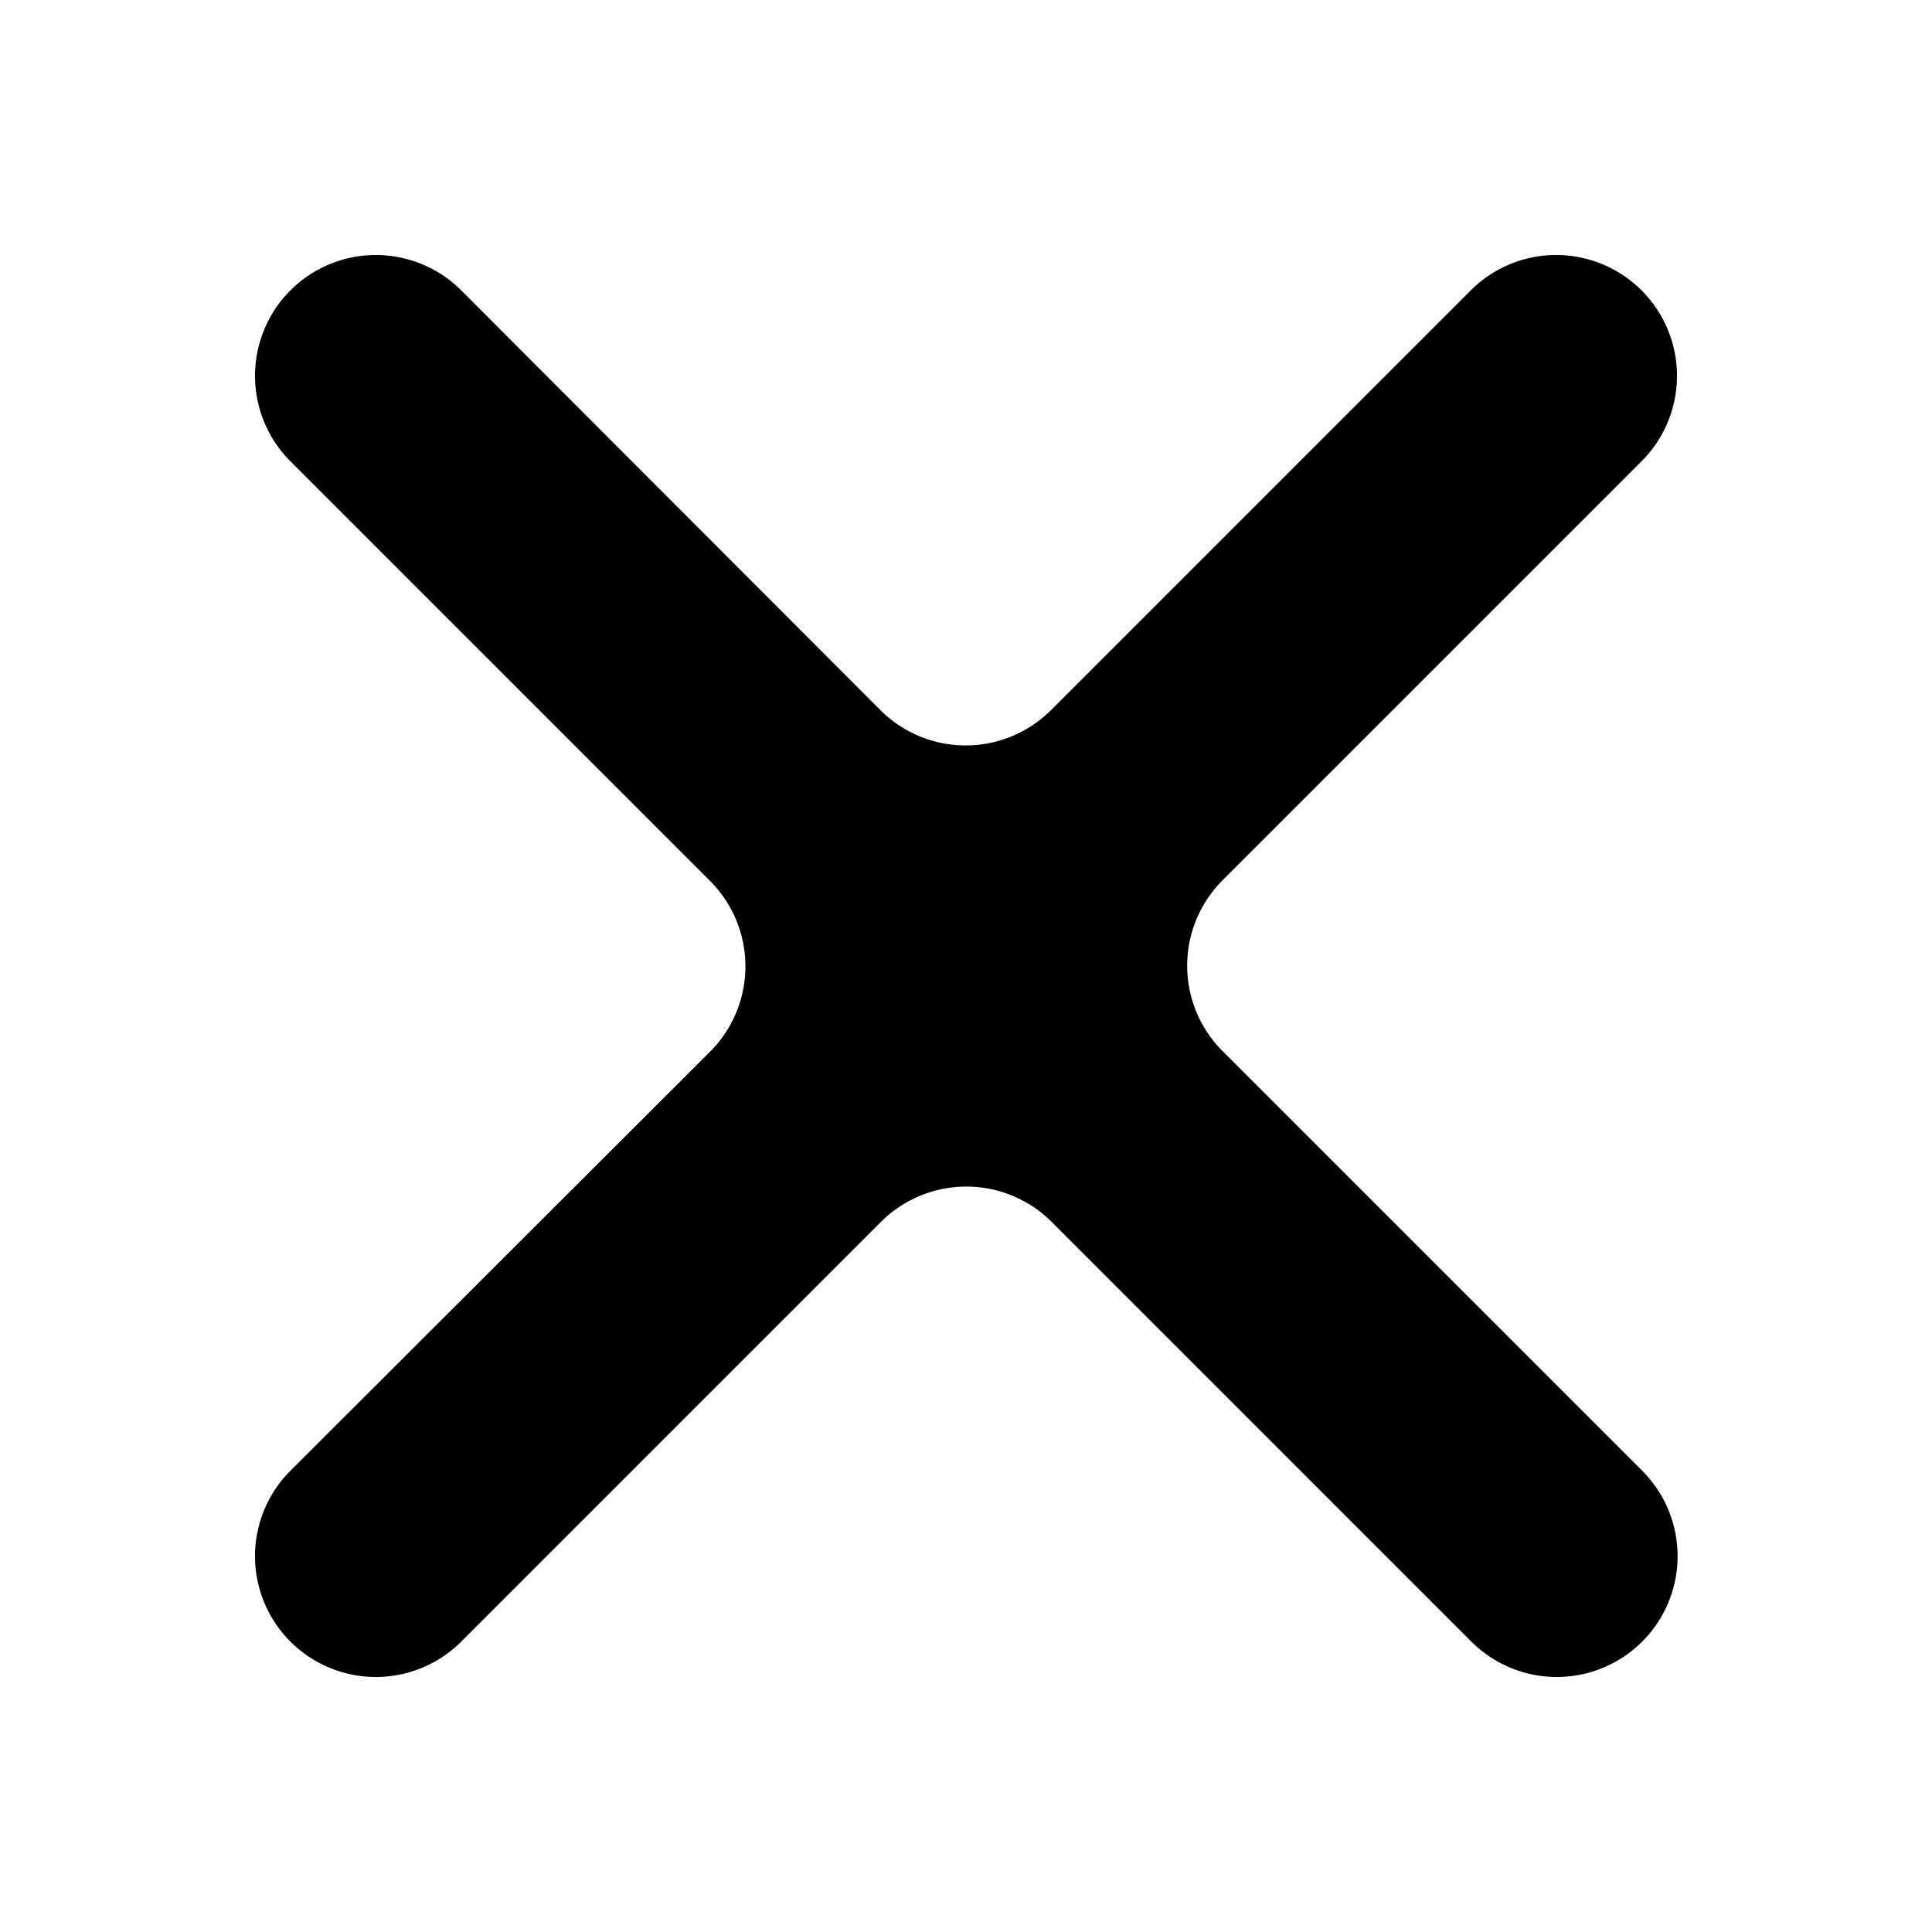 <svg xmlns="http://www.w3.org/2000/svg" viewBox="0 0 32 32" x="0px" y="0px"><title>56- wrong</title><path d="M27.19,7.64a2,2,0,1,0-2.83-2.83l-6.95,6.95a2,2,0,0,1-2.83,0L7.64,4.81A2,2,0,0,0,4.81,7.64l6.95,6.95a2,2,0,0,1,0,2.83L4.81,24.36a2,2,0,1,0,2.83,2.83l6.95-6.95a2,2,0,0,1,2.83,0l6.95,6.95a2,2,0,1,0,2.83-2.83l-6.95-6.95a2,2,0,0,1,0-2.83Z"></path></svg>